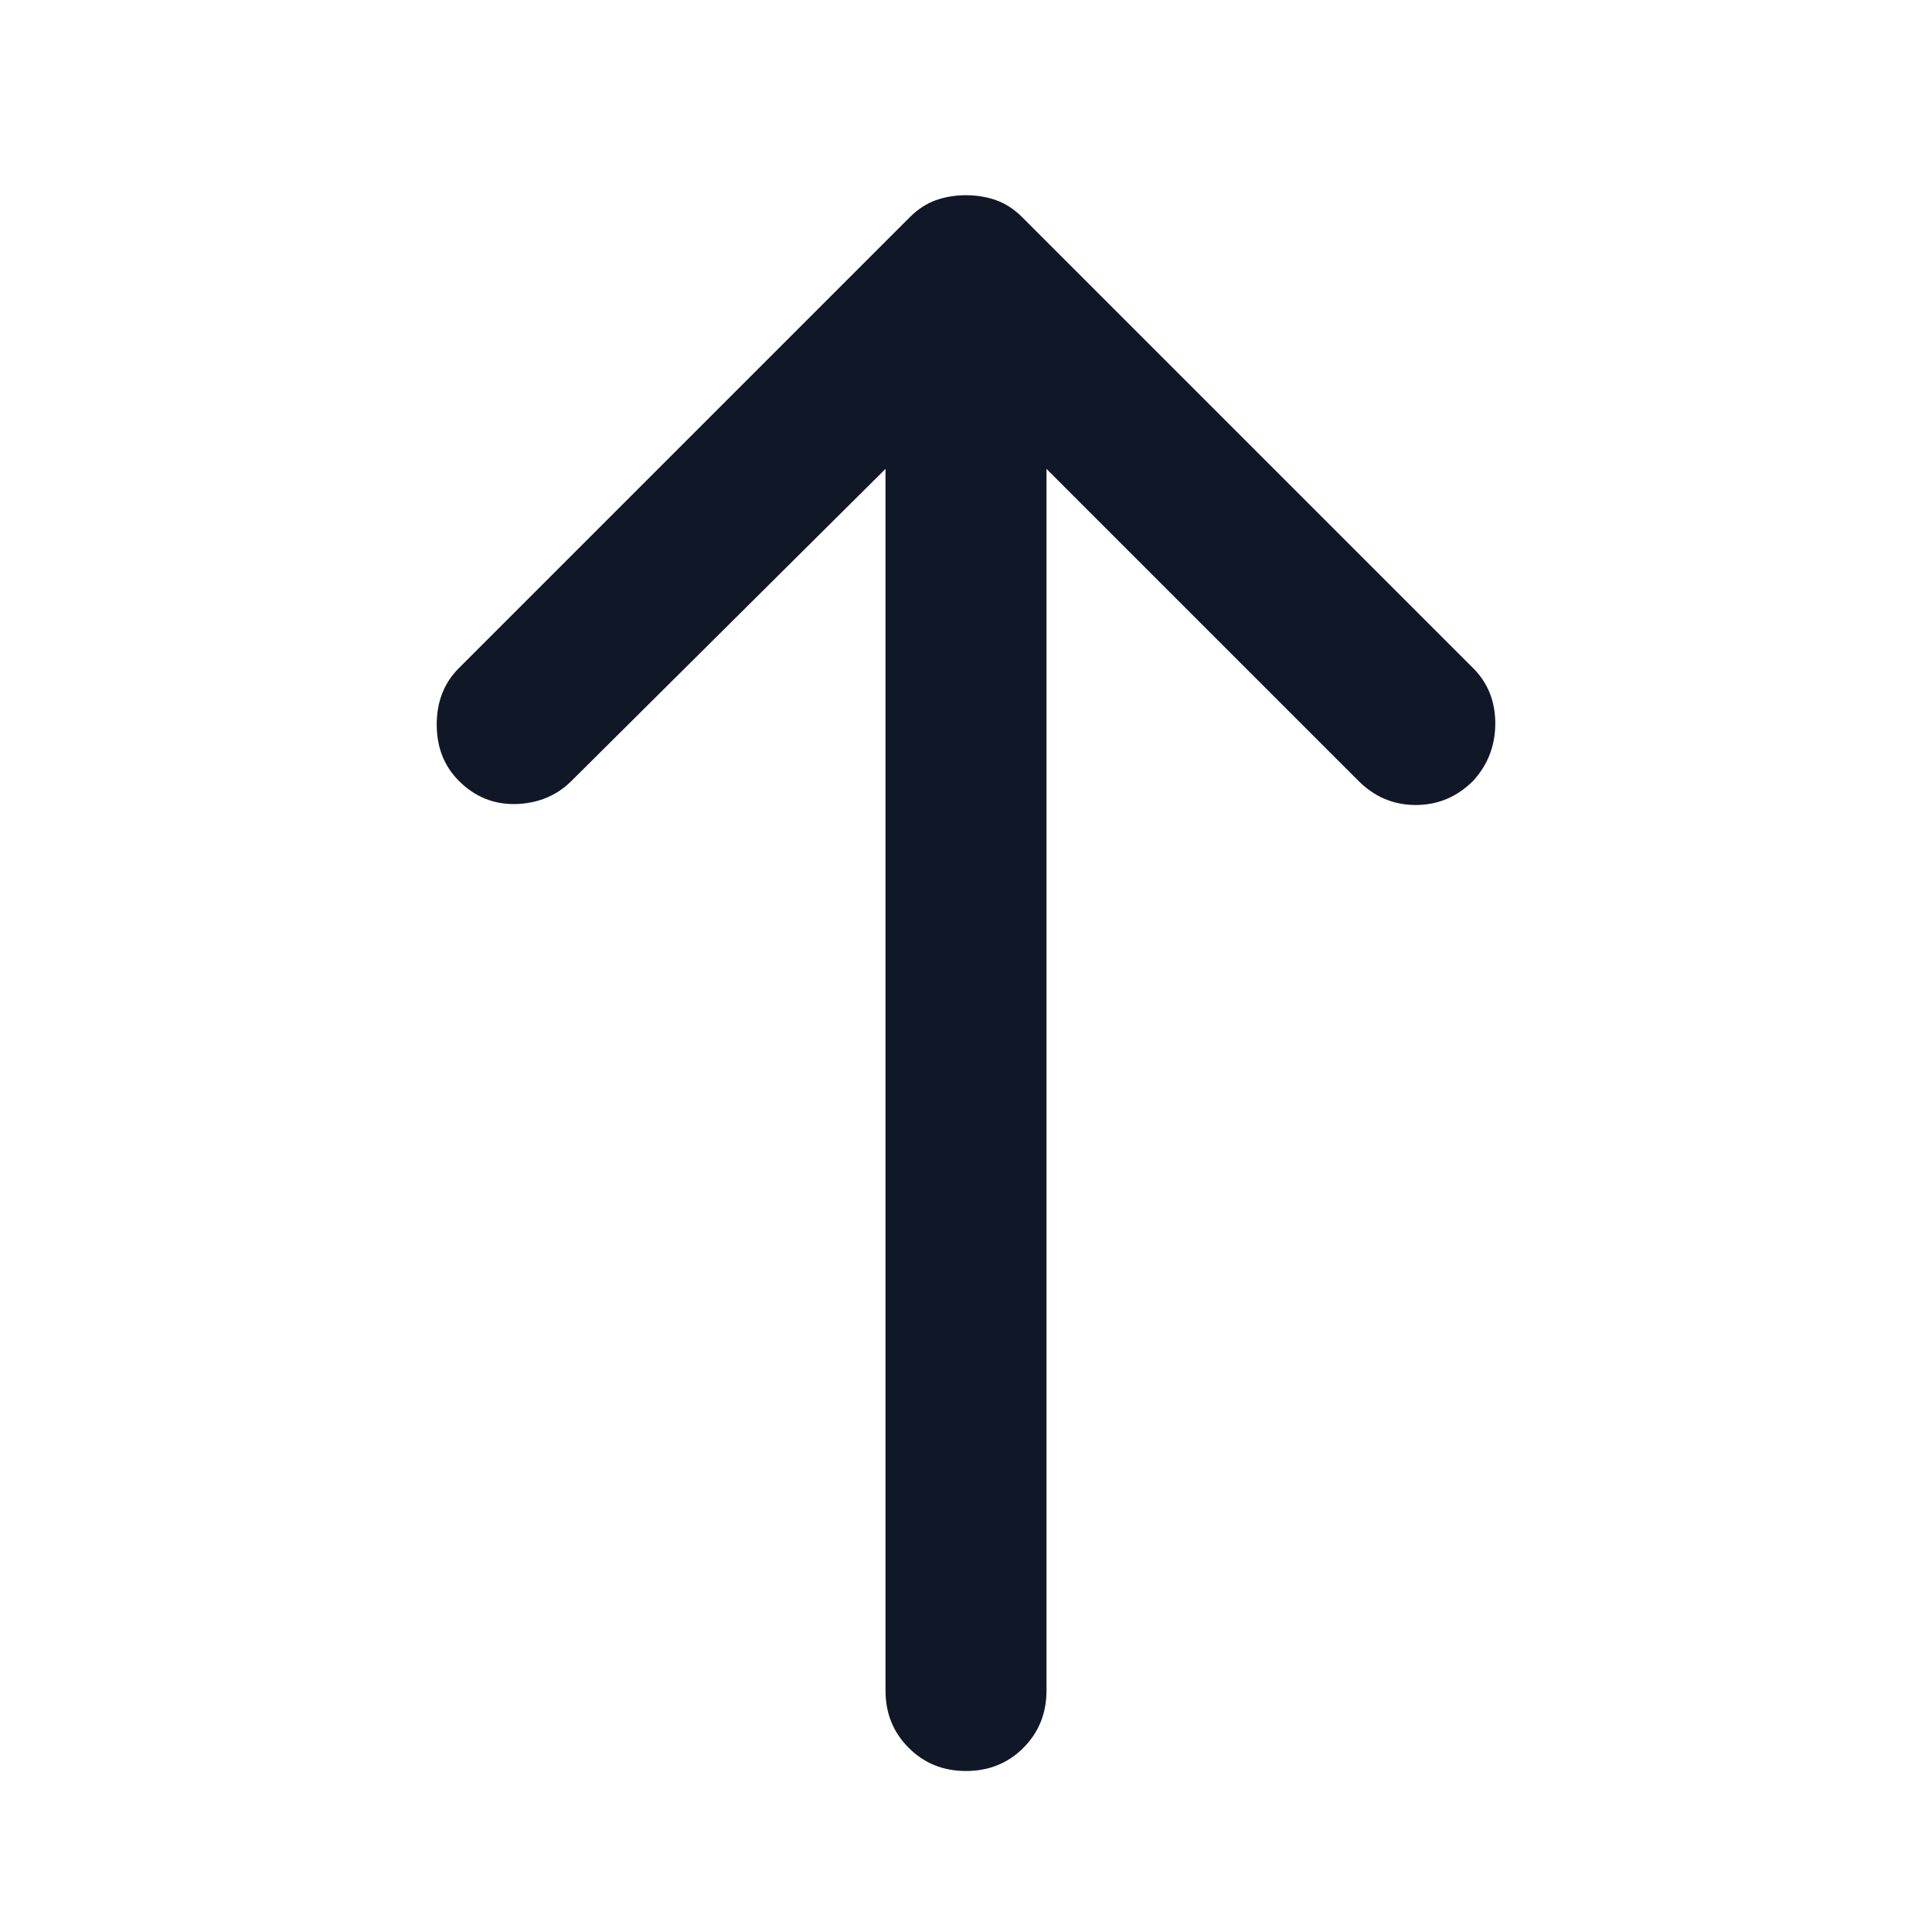 <svg width="24" height="24" viewBox="0 0 24 24" fill="none" xmlns="http://www.w3.org/2000/svg">
<path d="M12 22C11.717 22 11.479 21.904 11.288 21.712C11.096 21.521 11 21.283 11 21V5.825L7.1 9.7C6.917 9.883 6.687 9.979 6.412 9.988C6.137 9.996 5.9 9.9 5.7 9.7C5.517 9.517 5.425 9.283 5.425 9C5.425 8.717 5.517 8.483 5.7 8.3L11.3 2.7C11.4 2.6 11.508 2.529 11.625 2.487C11.742 2.446 11.867 2.425 12 2.425C12.133 2.425 12.258 2.446 12.375 2.487C12.492 2.529 12.6 2.6 12.7 2.7L18.3 8.3C18.483 8.483 18.575 8.712 18.575 8.987C18.575 9.262 18.483 9.5 18.3 9.7C18.1 9.9 17.862 10 17.587 10C17.312 10 17.075 9.9 16.875 9.7L13 5.825V21C13 21.283 12.904 21.521 12.713 21.712C12.521 21.904 12.283 22 12 22Z" fill="#101828"/>
</svg>
